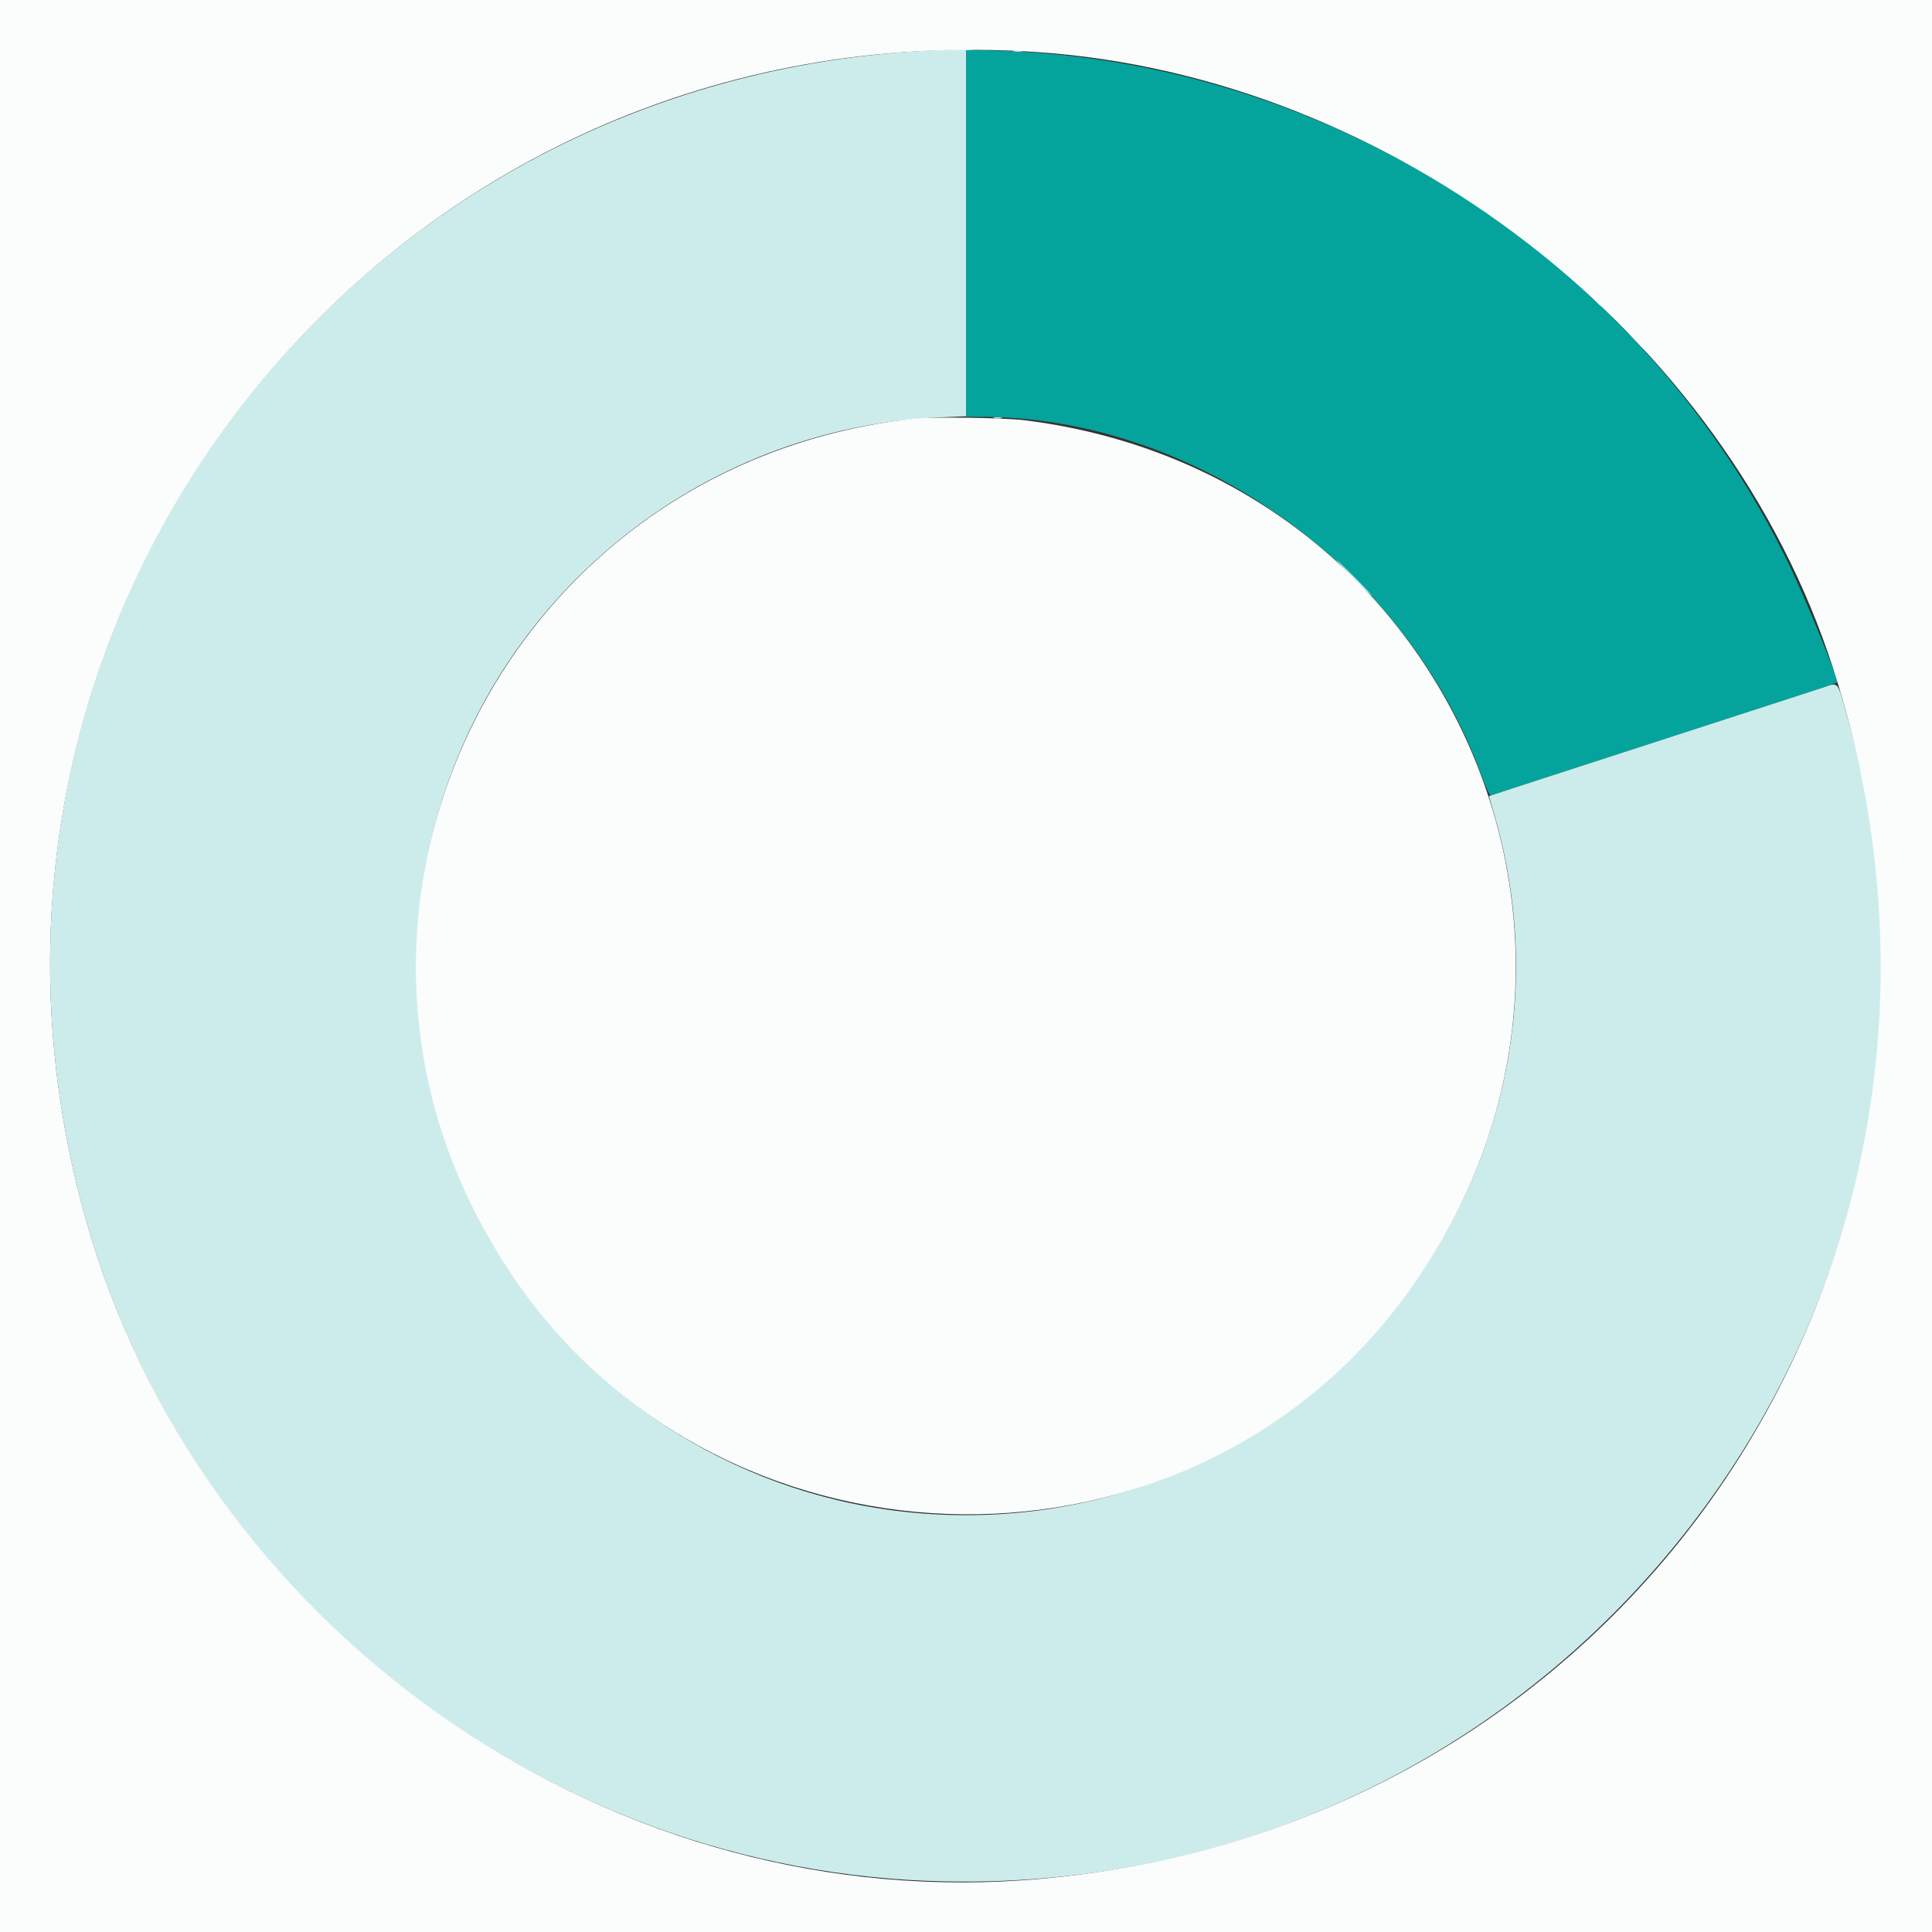 <svg id="svg" version="1.1" xmlns="http://www.w3.org/2000/svg" xmlns:xlink="http://www.w3.org/1999/xlink" width="400" height="400" viewBox="0, 0, 400,400"><rect x="0" y="0" width="400" height="400" fill="#333333" stroke="none"/><g id="svgg"><path id="path0" d="M200.000 48.275 L 200.000 86.296 203.241 86.300 C 247.526 86.354,291.100 117.598,306.692 160.477 C 307.578 162.914,308.455 164.777,308.677 164.693 C 308.895 164.610,323.324 159.921,340.741 154.274 C 358.157 148.627,374.199 143.424,376.389 142.712 C 378.579 142.000,380.370 141.362,380.370 141.295 C 380.370 139.971,373.997 124.361,370.442 116.979 C 340.380 54.551,276.533 12.924,207.130 10.503 L 200.000 10.254 200.000 48.275 " stroke="none" fill="#04a49c" fill-rule="evenodd"></path><path id="path1" d="M193.889 10.389 C 69.698 15.735,-15.530 132.341,17.538 251.667 C 39.520 330.990,112.729 387.740,195.370 389.520 C 323.453 392.278,417.046 271.359,382.338 147.963 C 380.326 140.811,380.731 141.267,377.381 142.379 C 375.868 142.882,361.963 147.394,346.481 152.406 C 331.000 157.418,316.068 162.265,313.299 163.178 L 308.265 164.837 309.316 168.437 C 330.426 240.750,275.529 313.697,200.000 313.697 C 125.966 313.697,71.762 244.180,89.688 172.222 C 101.762 123.756,144.901 88.510,194.722 86.406 L 200.000 86.183 200.000 48.299 L 200.000 10.415 201.389 10.270 L 202.778 10.125 201.481 10.121 C 200.769 10.119,197.352 10.240,193.889 10.389 M209.907 10.632 C 210.366 10.720,211.116 10.720,211.574 10.632 C 212.032 10.543,211.657 10.471,210.741 10.471 C 209.824 10.471,209.449 10.543,209.907 10.632 M329.614 61.574 C 330.522 62.542,331.314 63.333,331.373 63.333 C 331.652 63.333,331.357 63.001,329.722 61.466 L 327.963 59.815 329.614 61.574 M338.503 70.463 C 339.411 71.431,340.203 72.222,340.262 72.222 C 340.540 72.222,340.246 71.890,338.611 70.355 L 336.852 68.704 338.503 70.463 M205.838 86.558 C 206.298 86.647,206.965 86.643,207.319 86.551 C 207.673 86.458,207.296 86.386,206.481 86.390 C 205.667 86.394,205.377 86.470,205.838 86.558 M280.185 119.630 C 282.215 121.667,283.958 123.333,284.060 123.333 C 284.162 123.333,282.585 121.667,280.556 119.630 C 278.526 117.593,276.782 115.926,276.681 115.926 C 276.579 115.926,278.156 117.593,280.185 119.630 " stroke="none" fill="#ccecec" fill-rule="evenodd"></path><path id="path2" d="M0.000 200.000 L 0.000 400.000 200.000 400.000 L 400.000 400.000 400.000 200.000 L 400.000 0.000 200.000 0.000 L 0.000 0.000 0.000 200.000 M214.630 10.775 C 288.452 15.762,357.259 69.052,379.570 138.519 C 418.445 259.561,337.482 380.485,211.667 389.294 C 124.027 395.431,41.083 336.628,17.538 251.667 C -17.803 124.142,82.267 1.833,214.630 10.775 M189.259 86.685 C 102.703 96.116,57.537 192.025,105.839 263.826 C 148.372 327.051,242.675 330.603,289.133 270.730 C 344.321 199.606,301.895 98.267,212.222 87.018 C 207.923 86.479,193.121 86.264,189.259 86.685 " stroke="none" fill="#fbfcfc" fill-rule="evenodd"></path></g></svg>